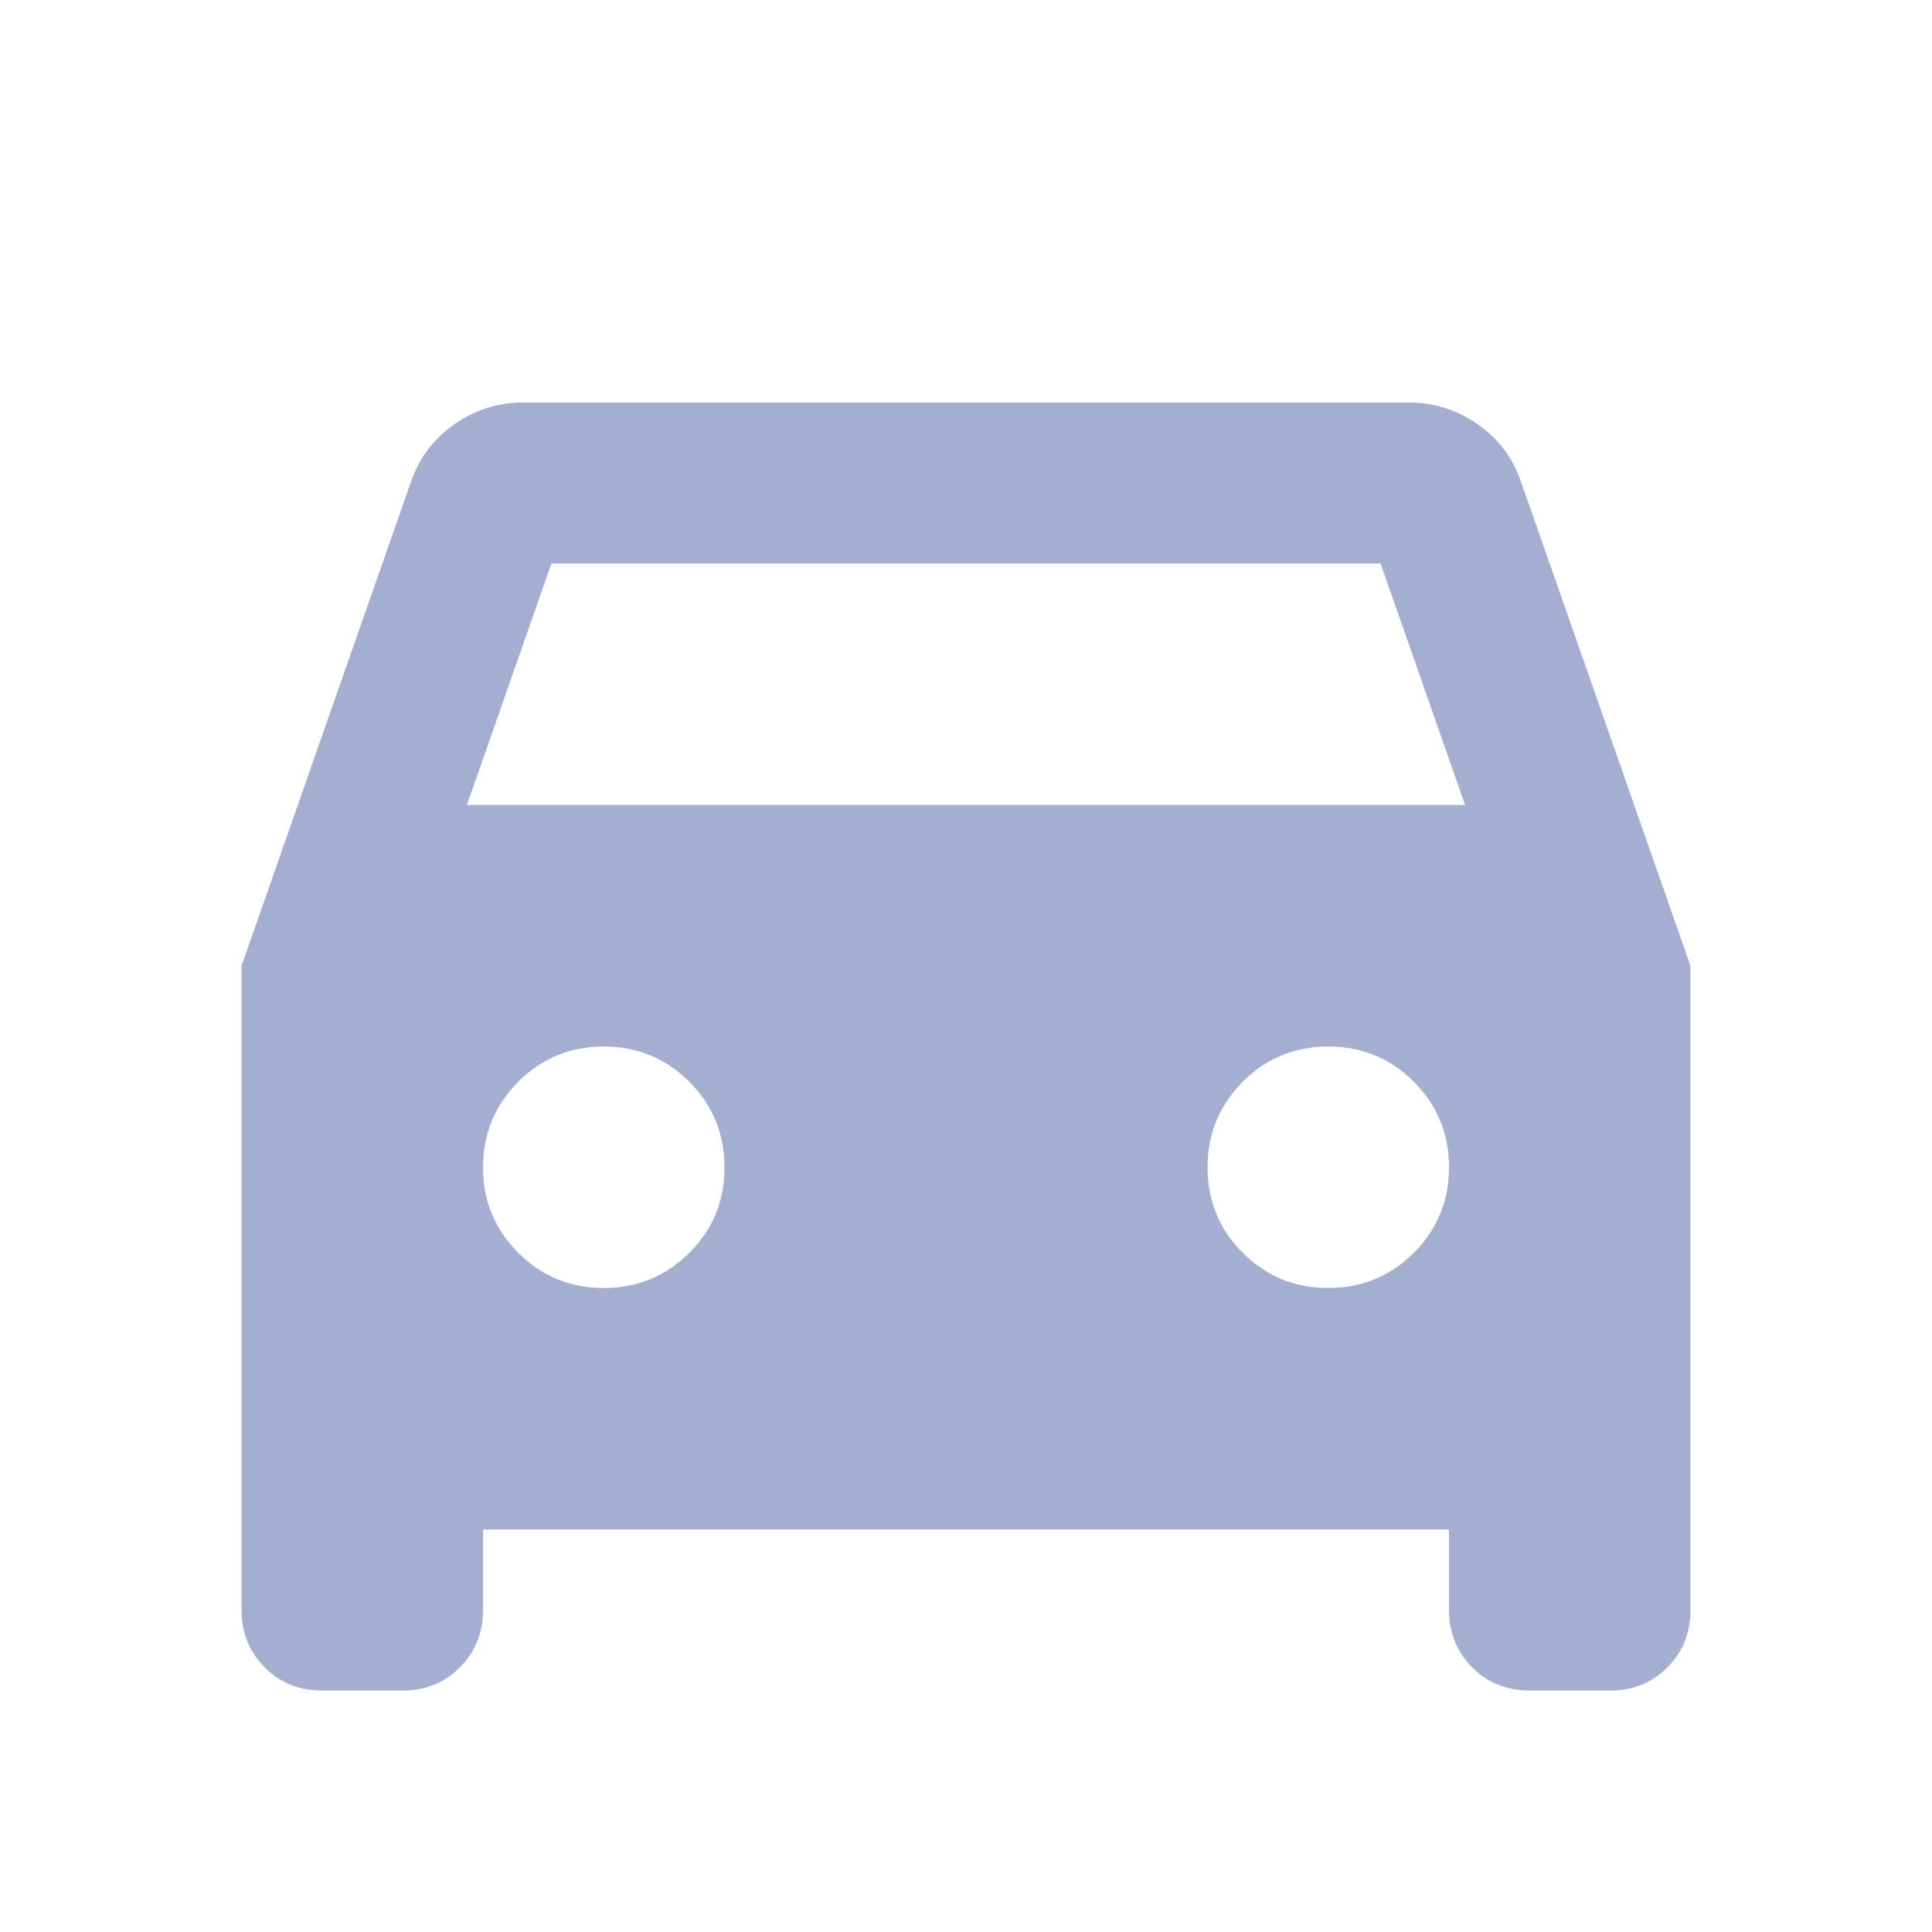 <svg width="24" height="24" viewBox="0 0 24 24" fill="none" xmlns="http://www.w3.org/2000/svg">
<g clip-path="url(#clip0_440_5681)">
<path d="M6 19V20C6 20.283 5.904 20.521 5.712 20.713C5.52 20.905 5.283 21.001 5 21H4C3.717 21 3.479 20.904 3.288 20.712C3.097 20.52 3.001 20.283 3 20V12L5.1 6C5.2 5.7 5.379 5.458 5.638 5.275C5.897 5.092 6.184 5 6.5 5H17.5C17.817 5 18.104 5.092 18.363 5.275C18.622 5.458 18.801 5.7 18.9 6L21 12V20C21 20.283 20.904 20.521 20.713 20.713C20.522 20.905 20.284 21.001 20 21H19C18.717 21 18.479 20.904 18.288 20.712C18.097 20.52 18.001 20.283 18 20V19H6ZM5.8 10H18.2L17.15 7H6.85L5.8 10ZM7.5 16C7.917 16 8.271 15.854 8.563 15.563C8.855 15.272 9.001 14.917 9 14.5C9 14.083 8.854 13.729 8.563 13.438C8.272 13.147 7.917 13.001 7.5 13C7.083 13 6.729 13.146 6.438 13.438C6.147 13.73 6.001 14.084 6 14.5C6 14.917 6.146 15.271 6.438 15.563C6.73 15.855 7.084 16.001 7.5 16ZM16.5 16C16.917 16 17.271 15.854 17.563 15.563C17.855 15.272 18.001 14.917 18 14.5C18 14.083 17.854 13.729 17.563 13.438C17.272 13.147 16.917 13.001 16.5 13C16.083 13 15.729 13.146 15.438 13.438C15.147 13.73 15.001 14.084 15 14.5C15 14.917 15.146 15.271 15.438 15.563C15.73 15.855 16.084 16.001 16.5 16Z" fill="#A3AED0"/>
</g>
<defs>
<clipPath id="clip0_440_5681">
<rect width="24" height="24" fill="white"/>
</clipPath>
</defs>
</svg>
